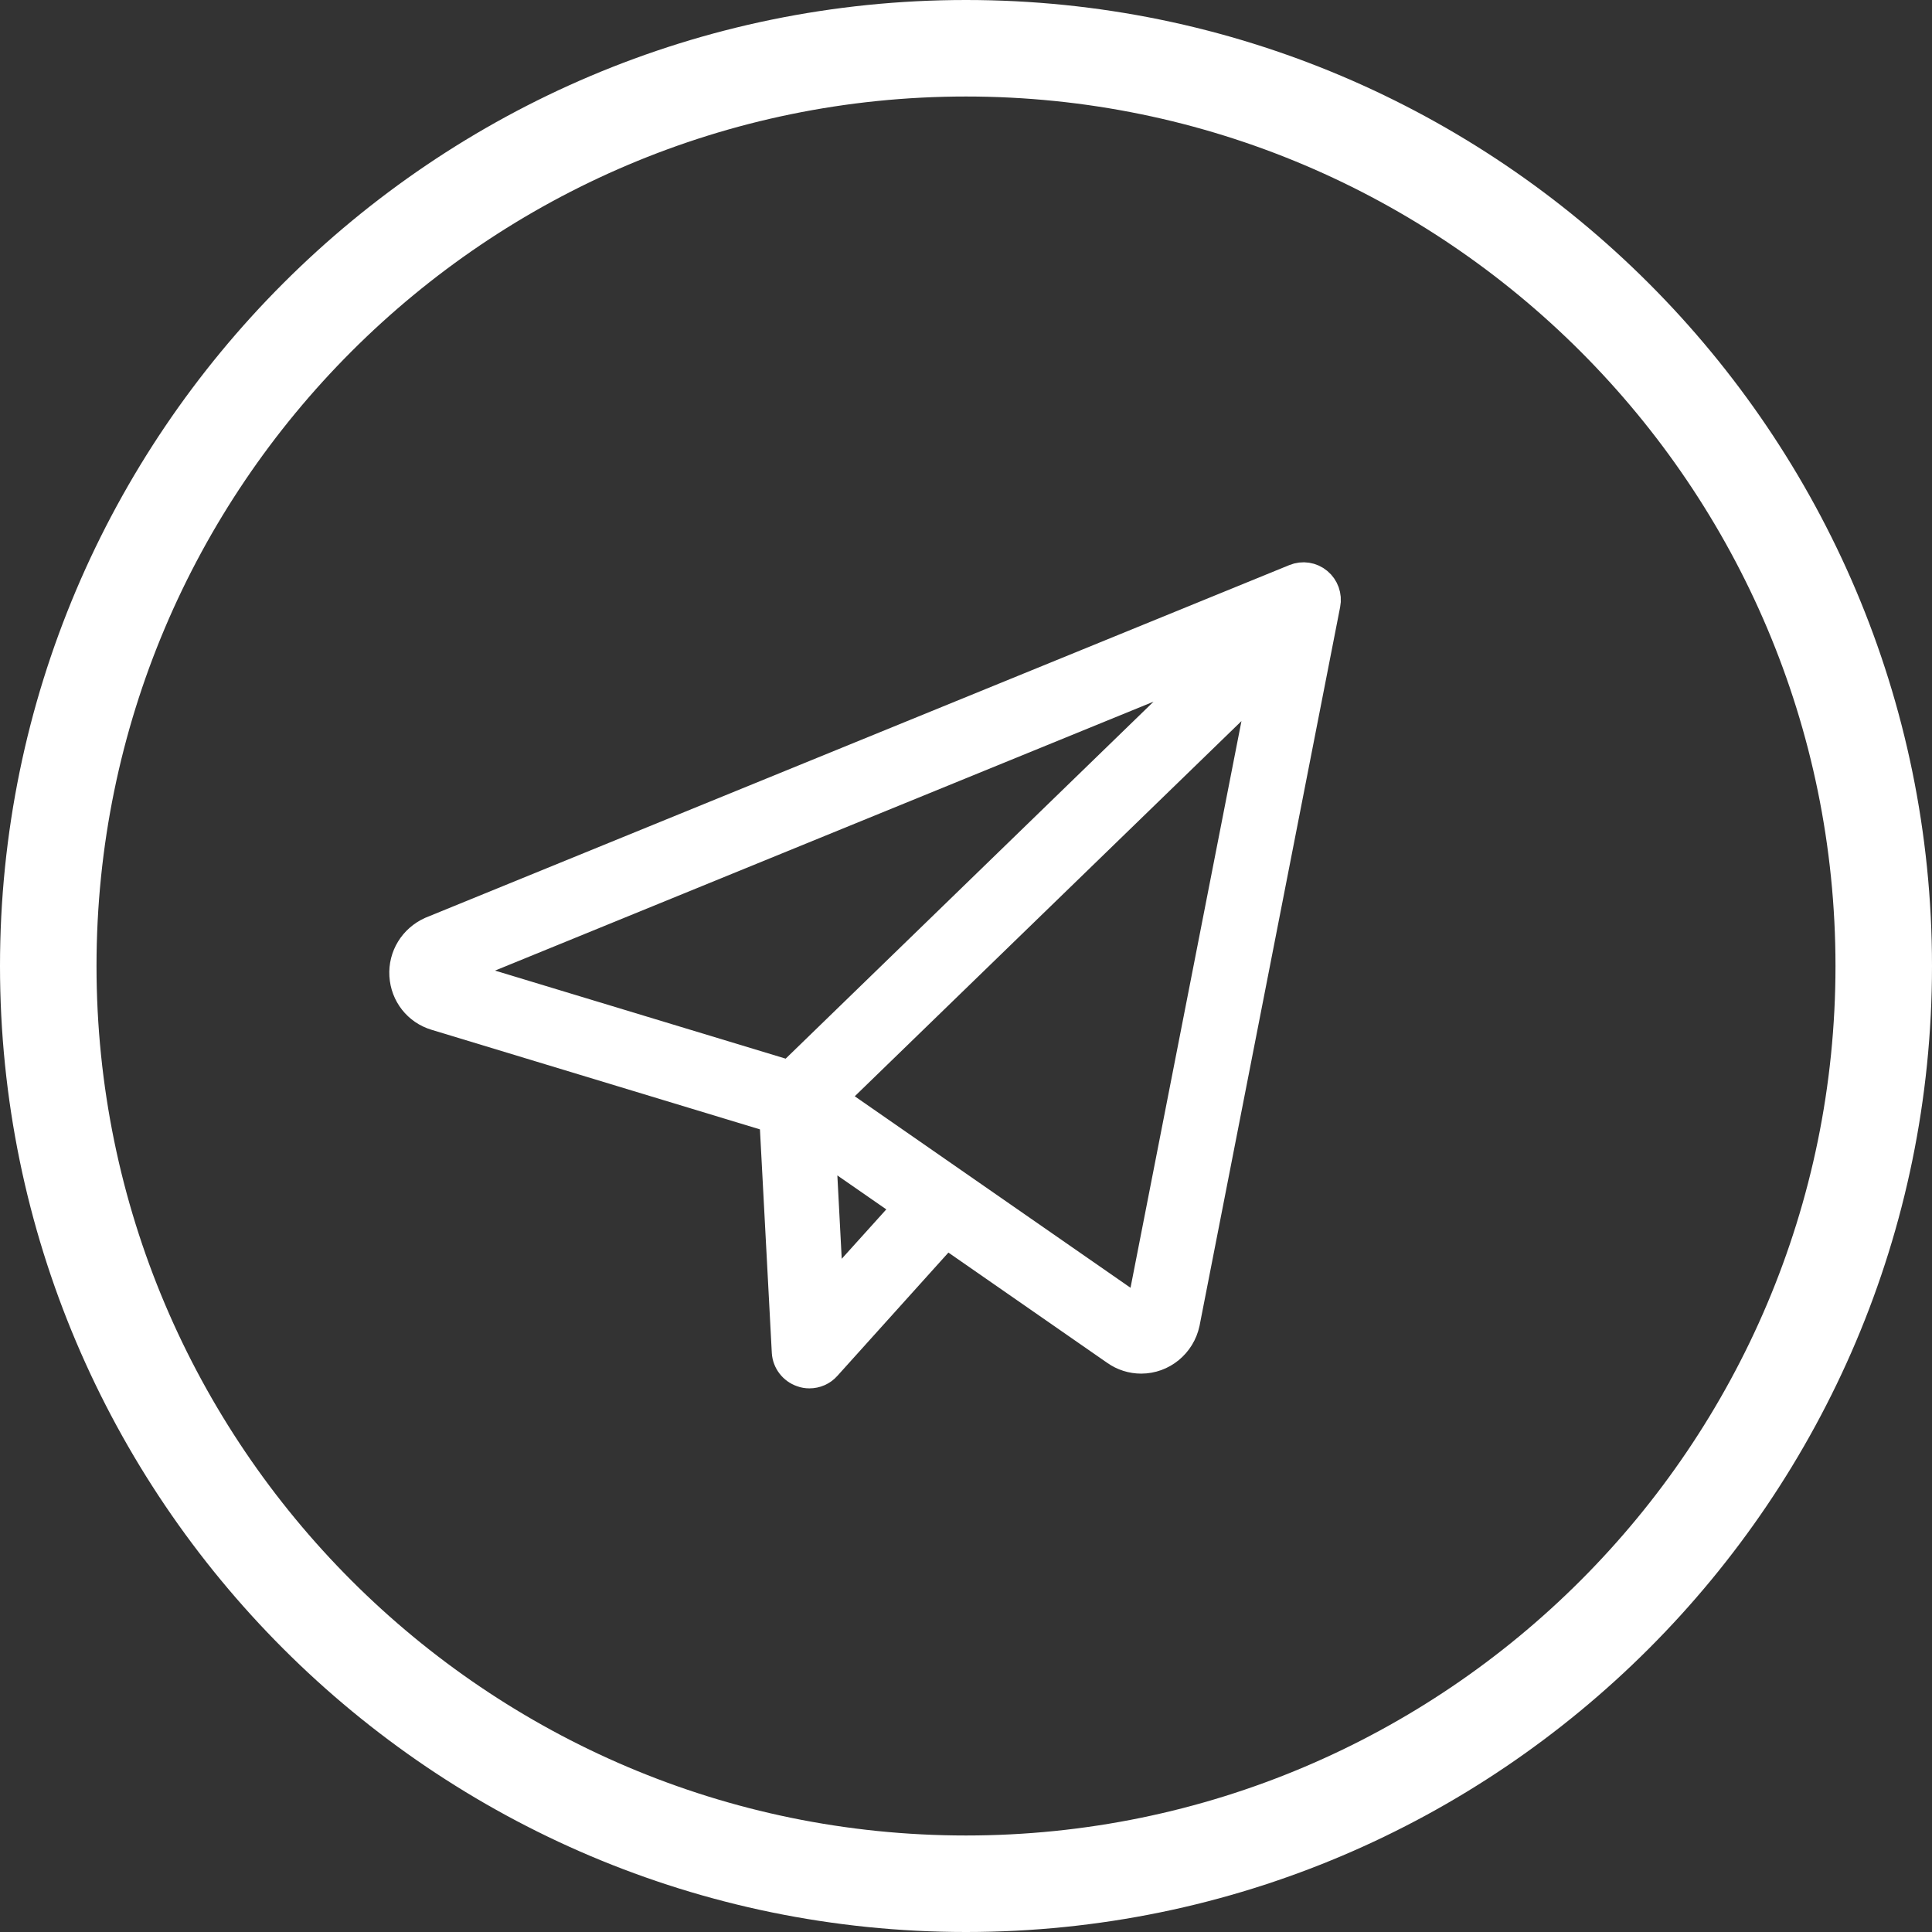 <?xml version="1.0" encoding="UTF-8"?>
<svg width="67px" height="67px" viewBox="0 0 67 67" version="1.1" xmlns="http://www.w3.org/2000/svg">
  <rect x="0" y="0" width="67" height="67" fill="#333333" stroke="none"/>
  <!-- Generator: Sketch 50.2 (55047) - http://www.bohemiancoding.com/sketch -->
  <title>Group 6</title>
  <desc>Created with Sketch.</desc>
  <defs></defs>
  <g id="ZYRK-GUI---Screens" stroke="none" stroke-width="1" fill="none" fill-rule="evenodd">
    <g id="2.2---Zyop-Anon-&gt;-Dashboard" transform="translate(-1241, -262)" fill="#FFFFFF"
       fill-rule="nonzero">
      <g id="Group-7" transform="translate(935, 262)">
        <g id="Group-6" transform="translate(306, 0)">
          <path
            d="M67,33.5 C67,15.029 51.971,0 33.5,0 C15.029,0 0,15.029 0,33.5 C0,51.971 15.029,67 33.5,67 C51.971,67 67,51.971 67,33.5 Z M3.347,33.5 C3.347,16.873 16.873,3.347 33.5,3.347 C50.127,3.347 63.653,16.873 63.653,33.5 C63.653,50.127 50.127,63.653 33.5,63.653 C16.873,63.653 3.347,50.127 3.347,33.5 Z"
            id="down-arrow-copy-4"></path>
          <path
            d="M14.003,33.827 C14.042,34.488 14.479,35.045 15.112,35.234 L26.835,38.789 L27.265,46.894 C27.285,47.215 27.5,47.496 27.807,47.601 C27.892,47.634 27.983,47.647 28.068,47.647 C28.297,47.647 28.512,47.555 28.669,47.378 L32.813,42.776 L38.687,46.855 C38.948,47.038 39.255,47.136 39.575,47.136 C40.313,47.136 40.952,46.612 41.109,45.879 L45.984,20.957 C46.043,20.669 45.932,20.367 45.71,20.184 C45.482,19.994 45.175,19.948 44.901,20.06 L14.943,32.289 C14.336,32.564 13.964,33.166 14.003,33.827 Z M28.754,44.884 L28.486,39.771 L31.488,41.853 L28.754,44.884 Z M39.549,45.506 L28.858,38.082 L43.85,23.536 L39.549,45.506 Z M42.205,22.894 L27.383,37.277 L15.674,33.729 L42.205,22.894 Z"
            id="paper-plane" stroke="#FFFFFF"></path>
        </g>
      </g>
    </g>
  </g>
</svg>
